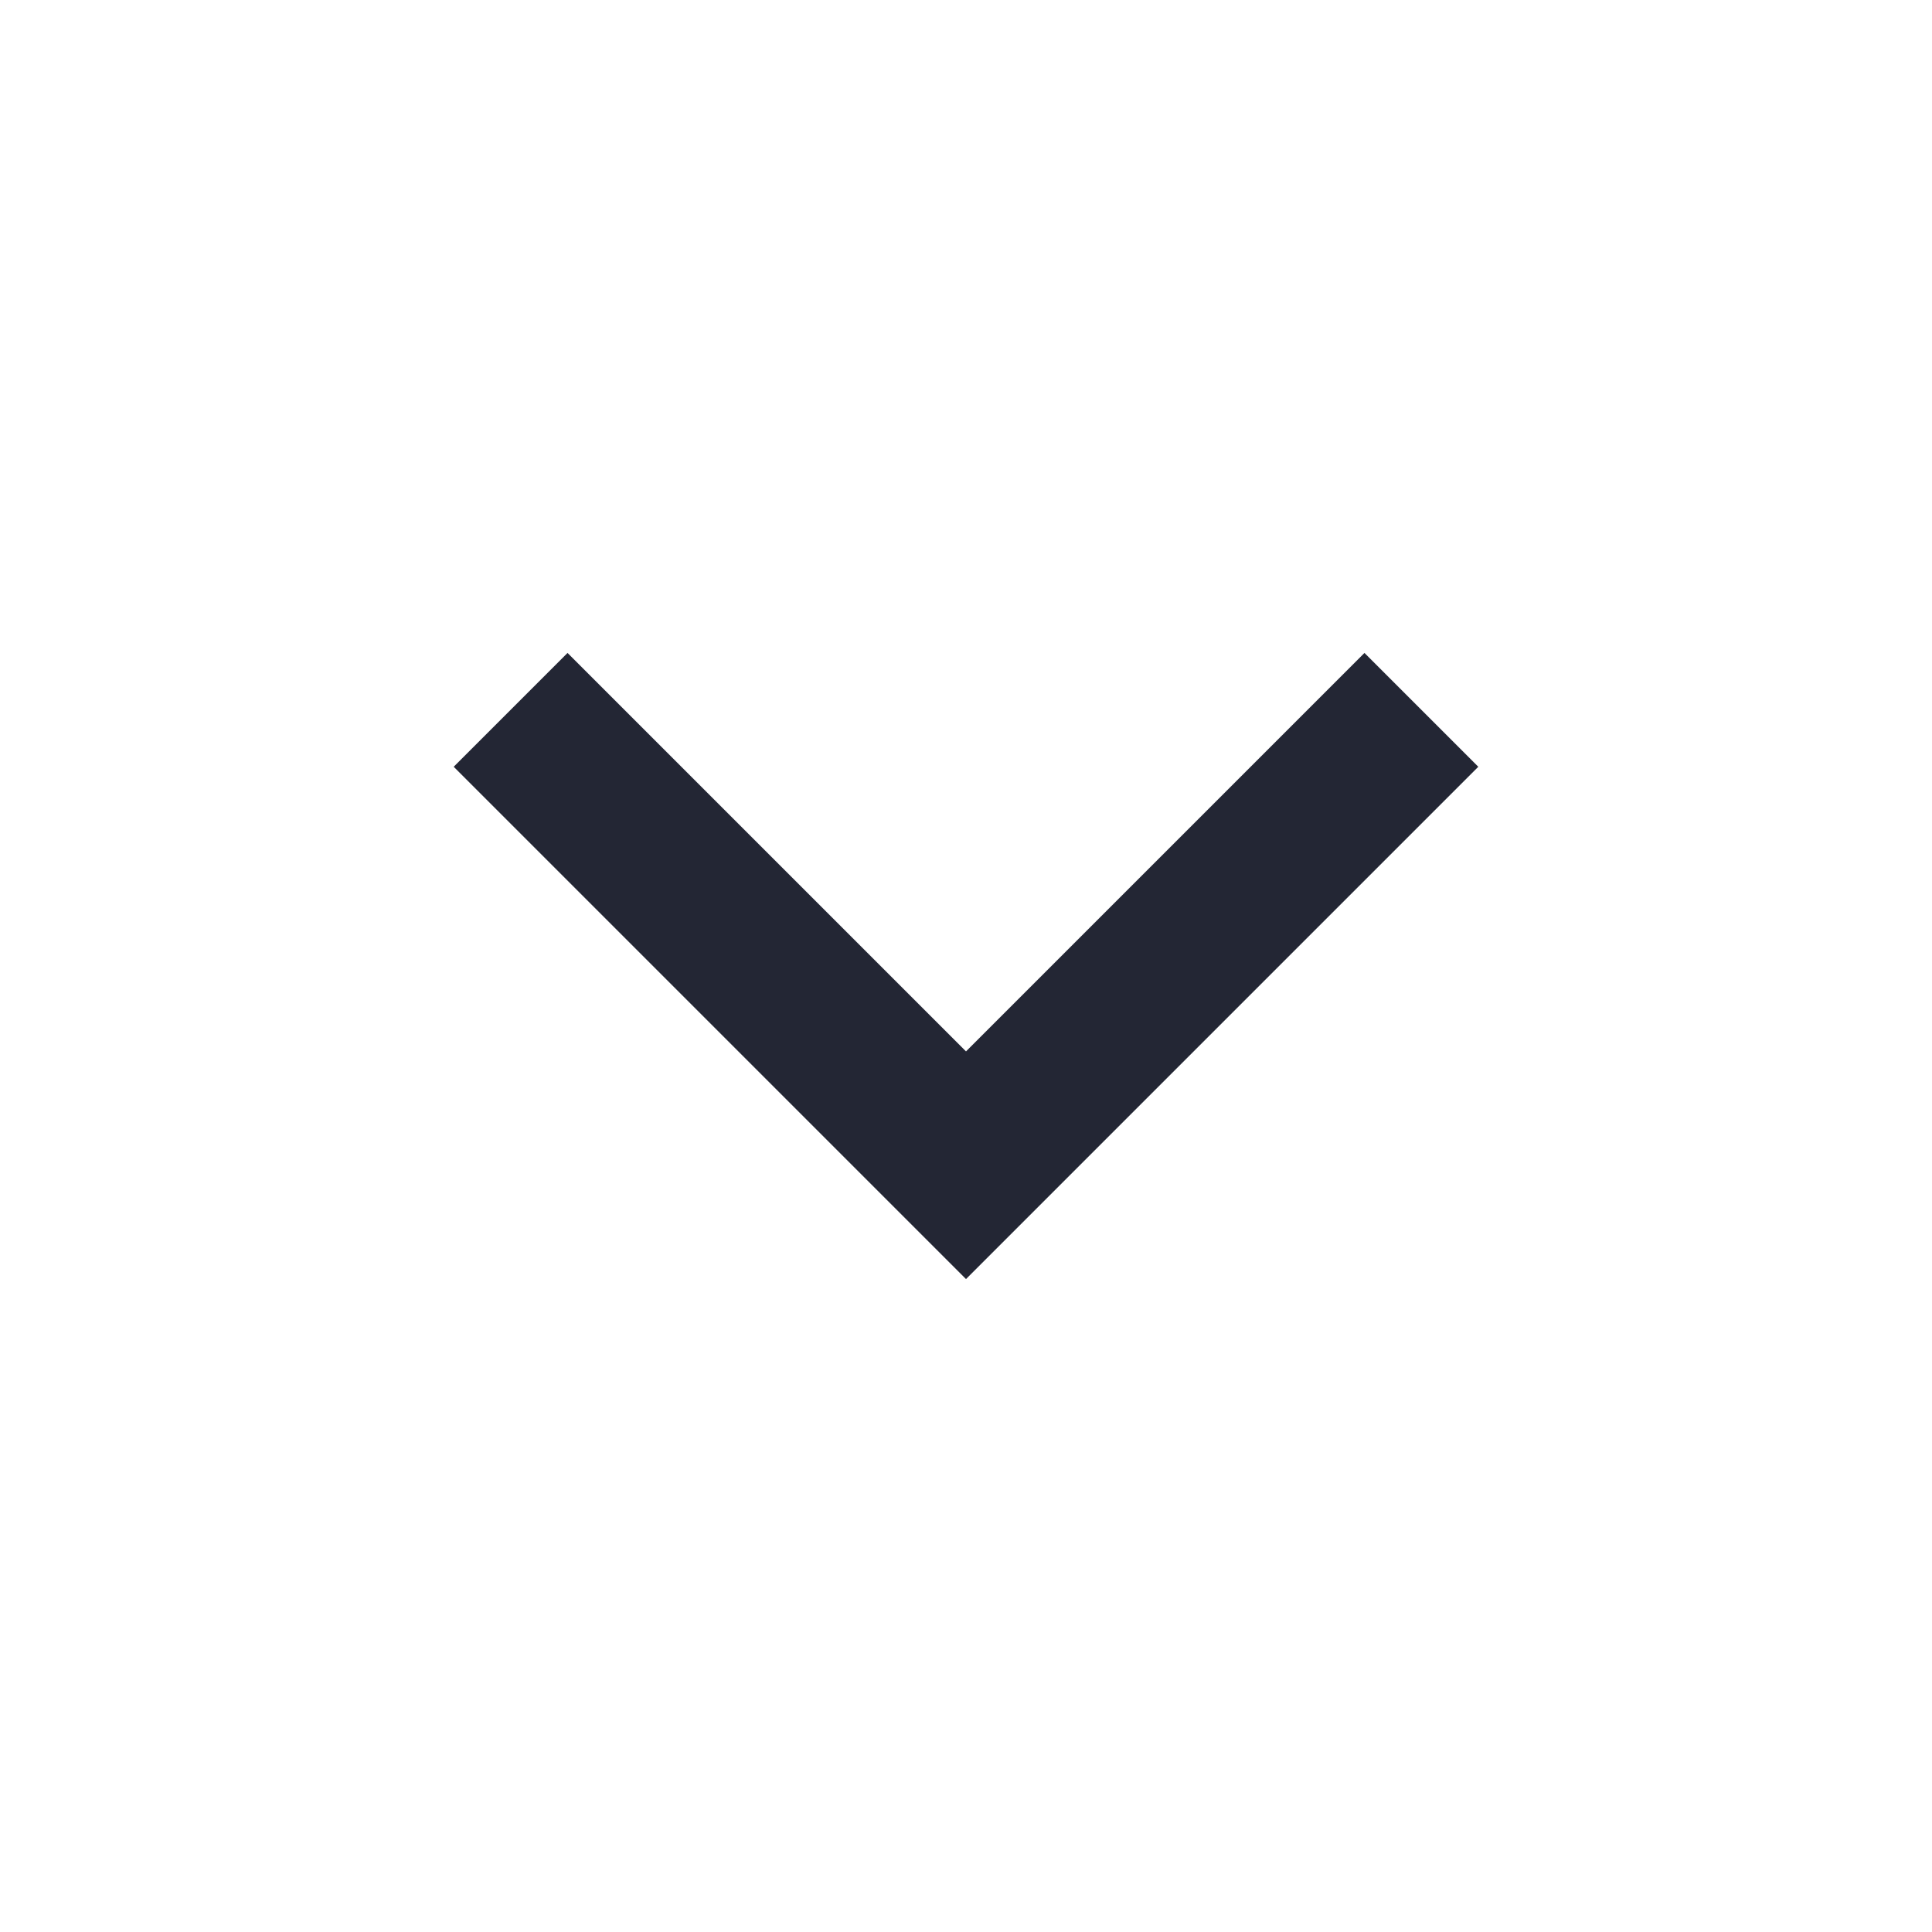 <svg width="24" height="24" viewBox="0 0 24 24" fill="none" xmlns="http://www.w3.org/2000/svg">
<path d="M12 13.061L16.95 8.111L18.364 9.525L12 15.889L5.636 9.525L7.05 8.111L12 13.061Z" fill="#232634"/>
</svg>
